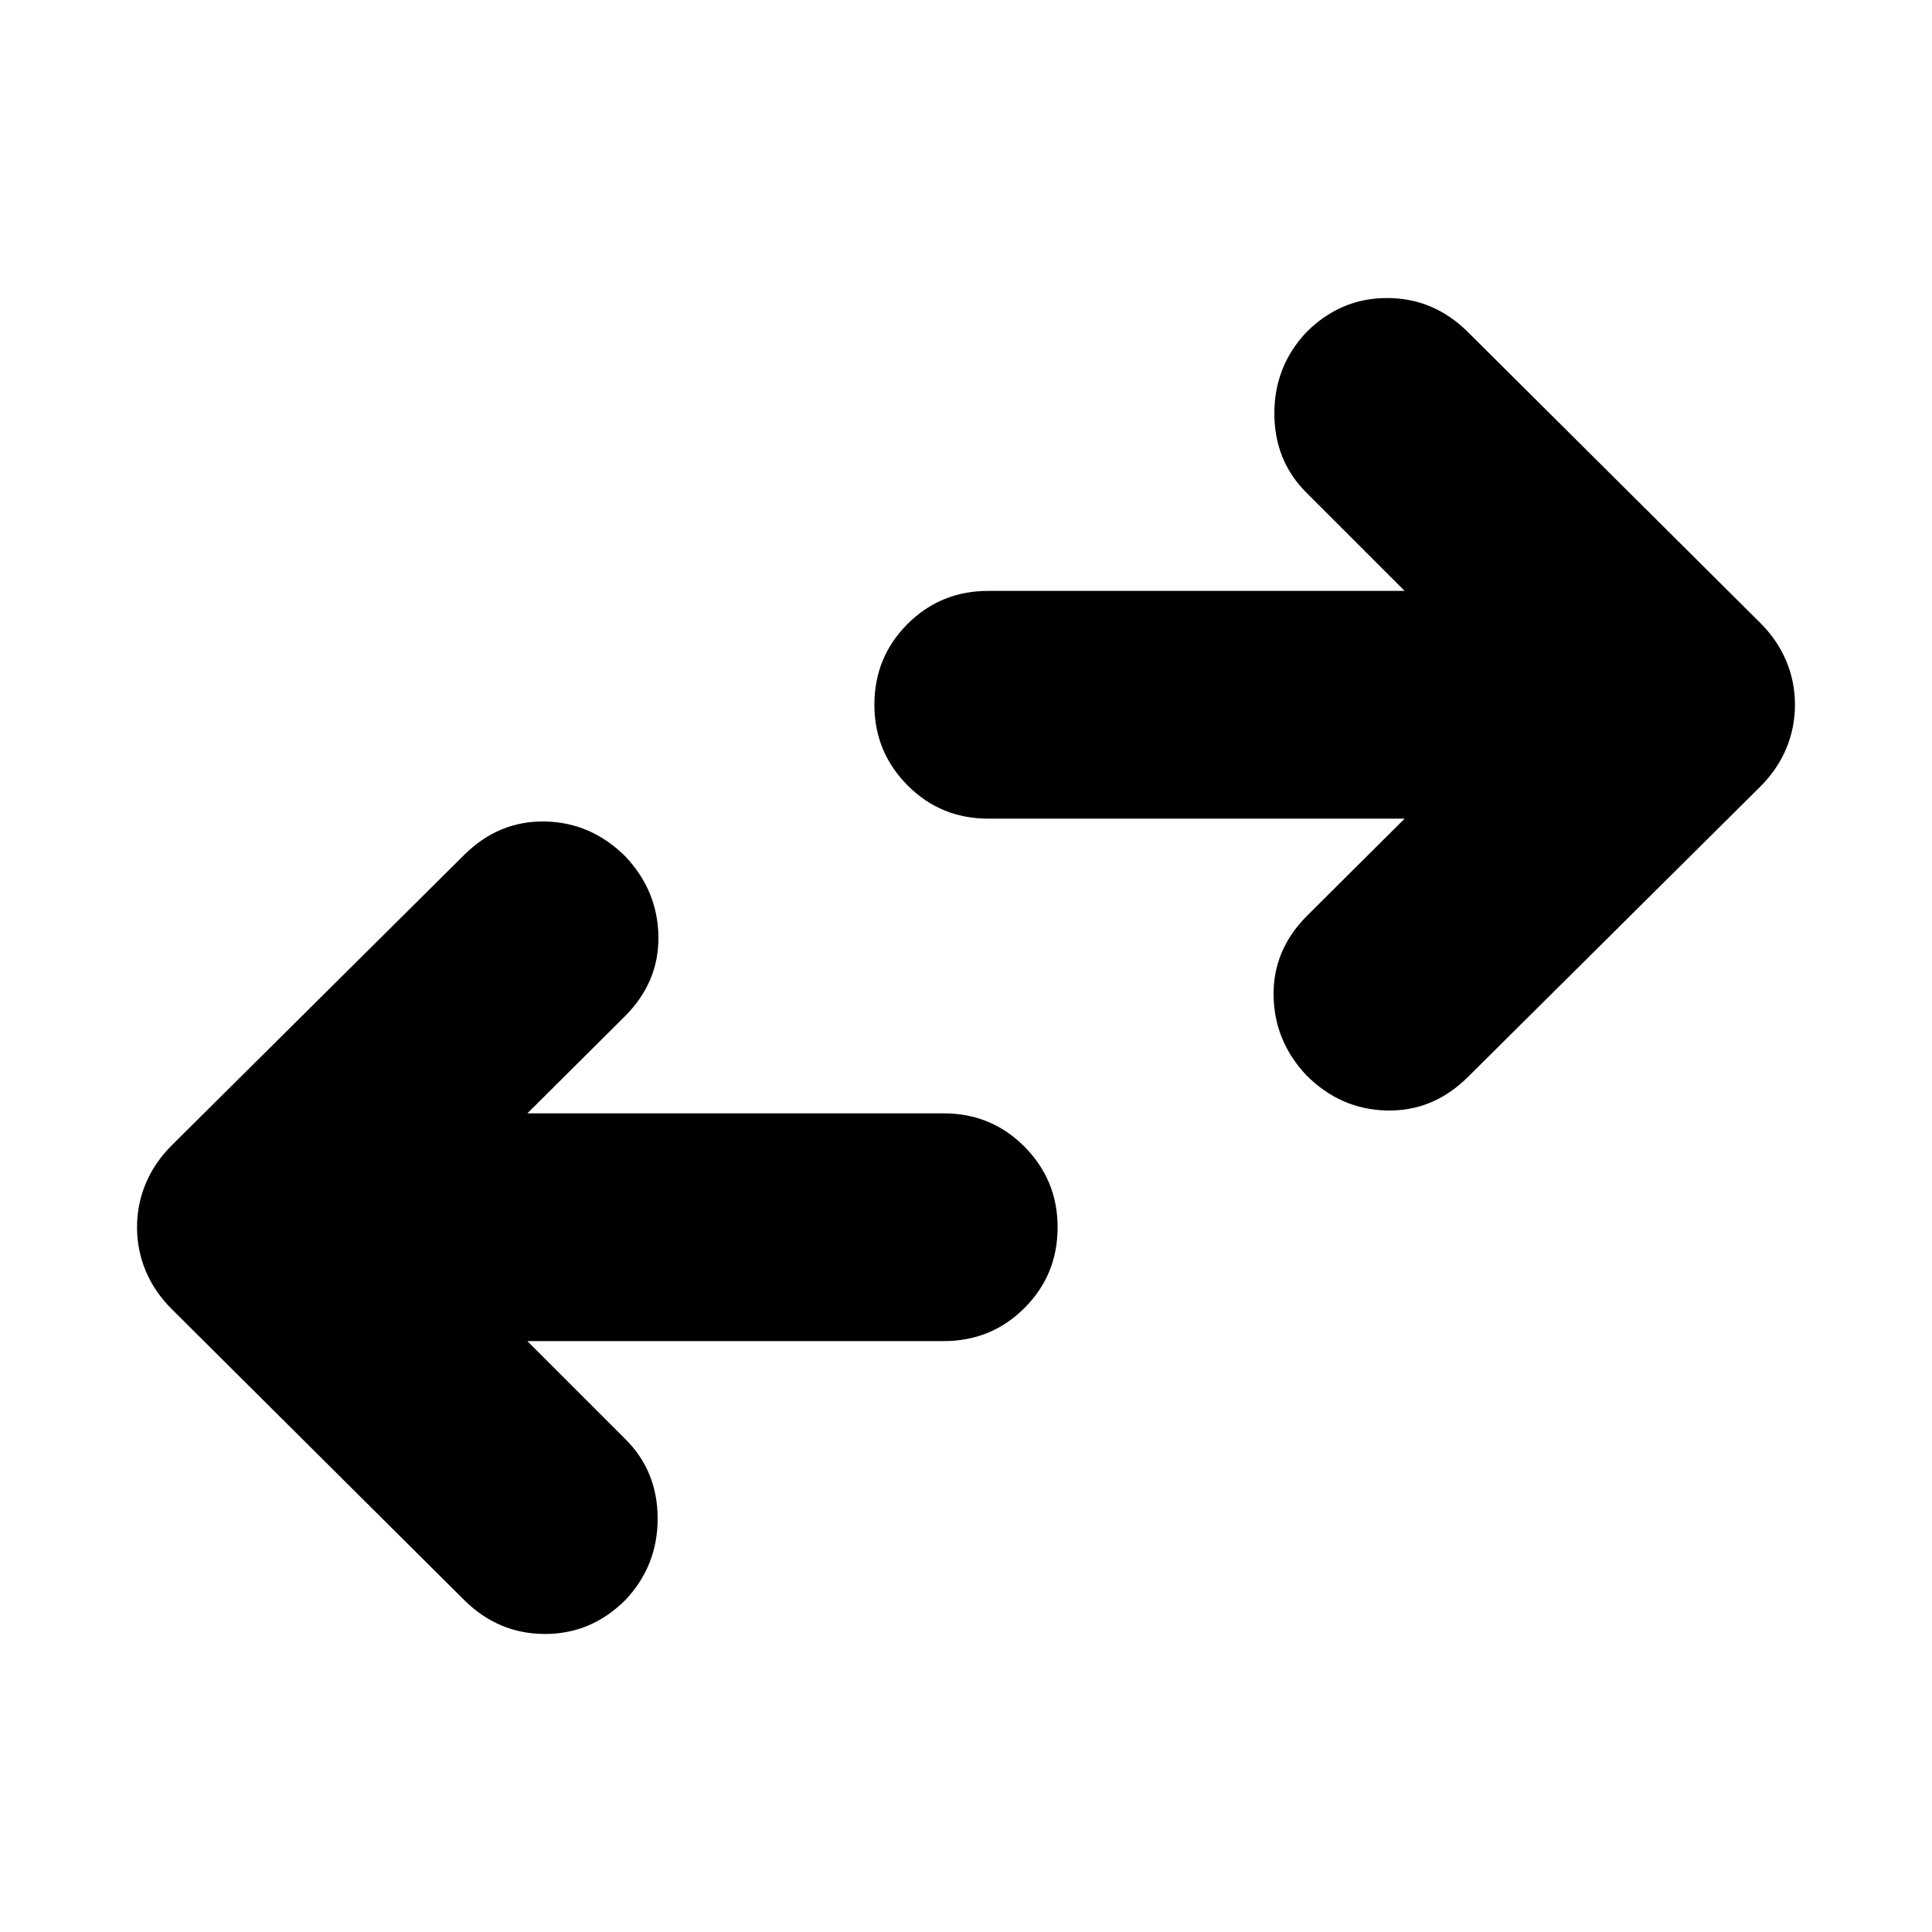 <svg xmlns="http://www.w3.org/2000/svg" height="24" viewBox="0 -960 960 960" width="24"><path d="m262.04-293.61 48.79 48.78q15.95 15.96 15.95 39.4 0 23.43-15.95 40.39-16.96 16.95-40.01 16.95-23.06 0-40.02-16.71L85.28-309.57q-8.48-8.47-12.83-18.81-4.36-10.34-4.36-21.82 0-11.47 4.36-21.81 4.35-10.34 12.83-18.82L230.8-535.35q17.2-16.95 40.13-16.45 22.94.5 39.9 17.45 15.95 16.96 16.33 39.51.38 22.56-16.33 39.51l-48.79 48.55h206.89q23.68 0 40.14 16.57 16.45 16.58 16.45 40.01 0 23.68-16.45 40.13-16.46 16.46-40.14 16.46H262.04Zm435.92-259.61H491.07q-23.68 0-40.14-16.57-16.45-16.58-16.45-40.01 0-23.68 16.45-40.13 16.46-16.46 40.14-16.46h206.89l-48.79-48.78q-15.95-15.96-15.95-39.4 0-23.43 15.95-40.39 16.96-16.95 40.01-16.95 23.06 0 40.02 16.71l145.52 144.77q8.48 8.47 12.83 18.81 4.36 10.34 4.36 21.82 0 11.47-4.36 21.81-4.35 10.34-12.83 18.82L729.2-424.65Q712-407.7 689.07-408.2q-22.94-.5-39.9-17.45-15.95-16.96-16.33-39.51-.38-22.56 16.33-39.51l48.79-48.55Z"/></svg>